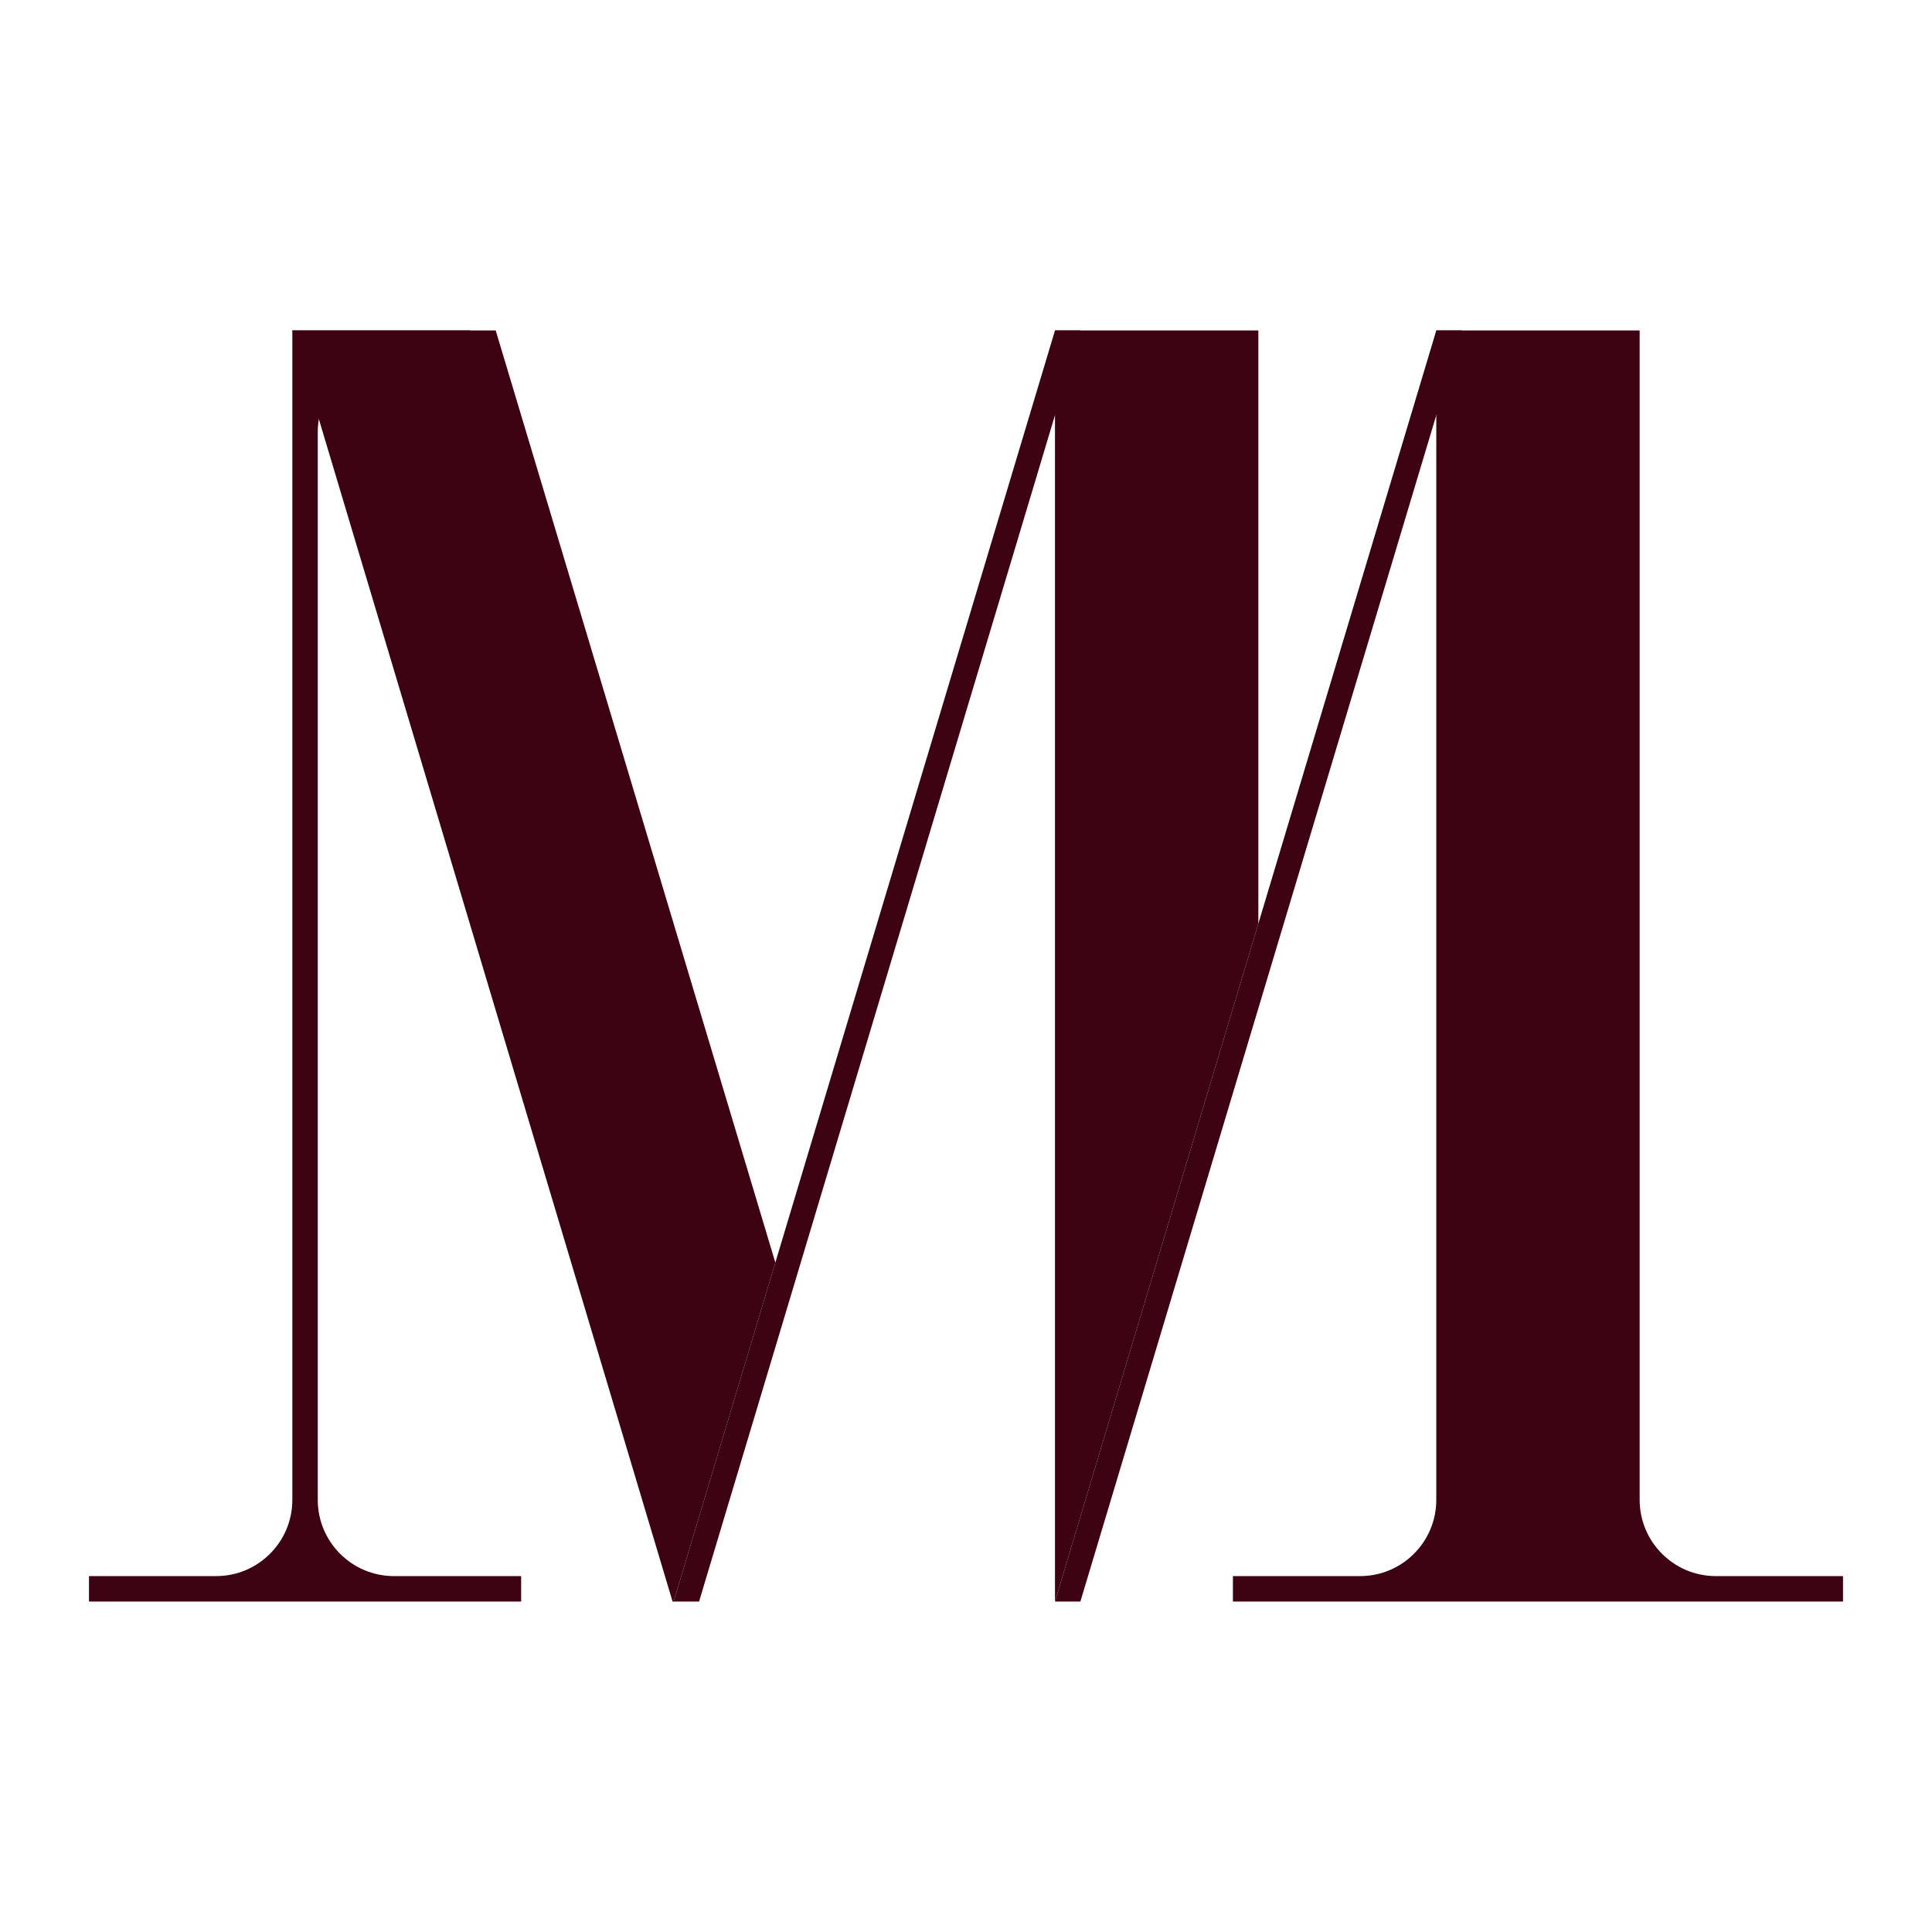 <?xml version="1.0" encoding="utf-8"?>
<!-- Generator: Adobe Illustrator 17.0.0, SVG Export Plug-In . SVG Version: 6.00 Build 0)  -->
<!DOCTYPE svg PUBLIC "-//W3C//DTD SVG 1.1//EN" "http://www.w3.org/Graphics/SVG/1.1/DTD/svg11.dtd">
<svg version="1.1" id="圖層_1" xmlns="http://www.w3.org/2000/svg" xmlns:xlink="http://www.w3.org/1999/xlink" x="0px" y="0px"
	 width="76px" height="76px" viewBox="0 0 76 76" enable-background="new 0 0 76 76" xml:space="preserve">
<g>
	<path fill="#3E0313" d="M11.5,13v46c0,1.657-1.343,3-3,3h-5v1h17v-1h-5c-1.657,0-3-1.343-3-3V17c0-1.657,1.343-3,3-3h3v-1"/>
	<polygon fill="#3E0313" points="19.5,13 11.5,13 26.457,63 26.5,63 30.5,49.667 	"/>
	<polygon fill="#3E0313" points="49.5,36.333 49.5,13 41.5,13 41.5,63 45.5,49.667 	"/>
	<polygon fill="#3E0313" points="26.5,63 27.5,63 42.5,13 41.5,13 	"/>
	<polygon fill="#3E0313" points="41.5,63 42.5,63 57.5,13 56.5,13 	"/>
	<path fill="#3E0313" d="M56.5,13v46c0,1.657-1.343,3-3,3h-5v1h24v-1h-5c-1.657,0-3-1.343-3-3V13H56.5z"/>
</g>
</svg>
